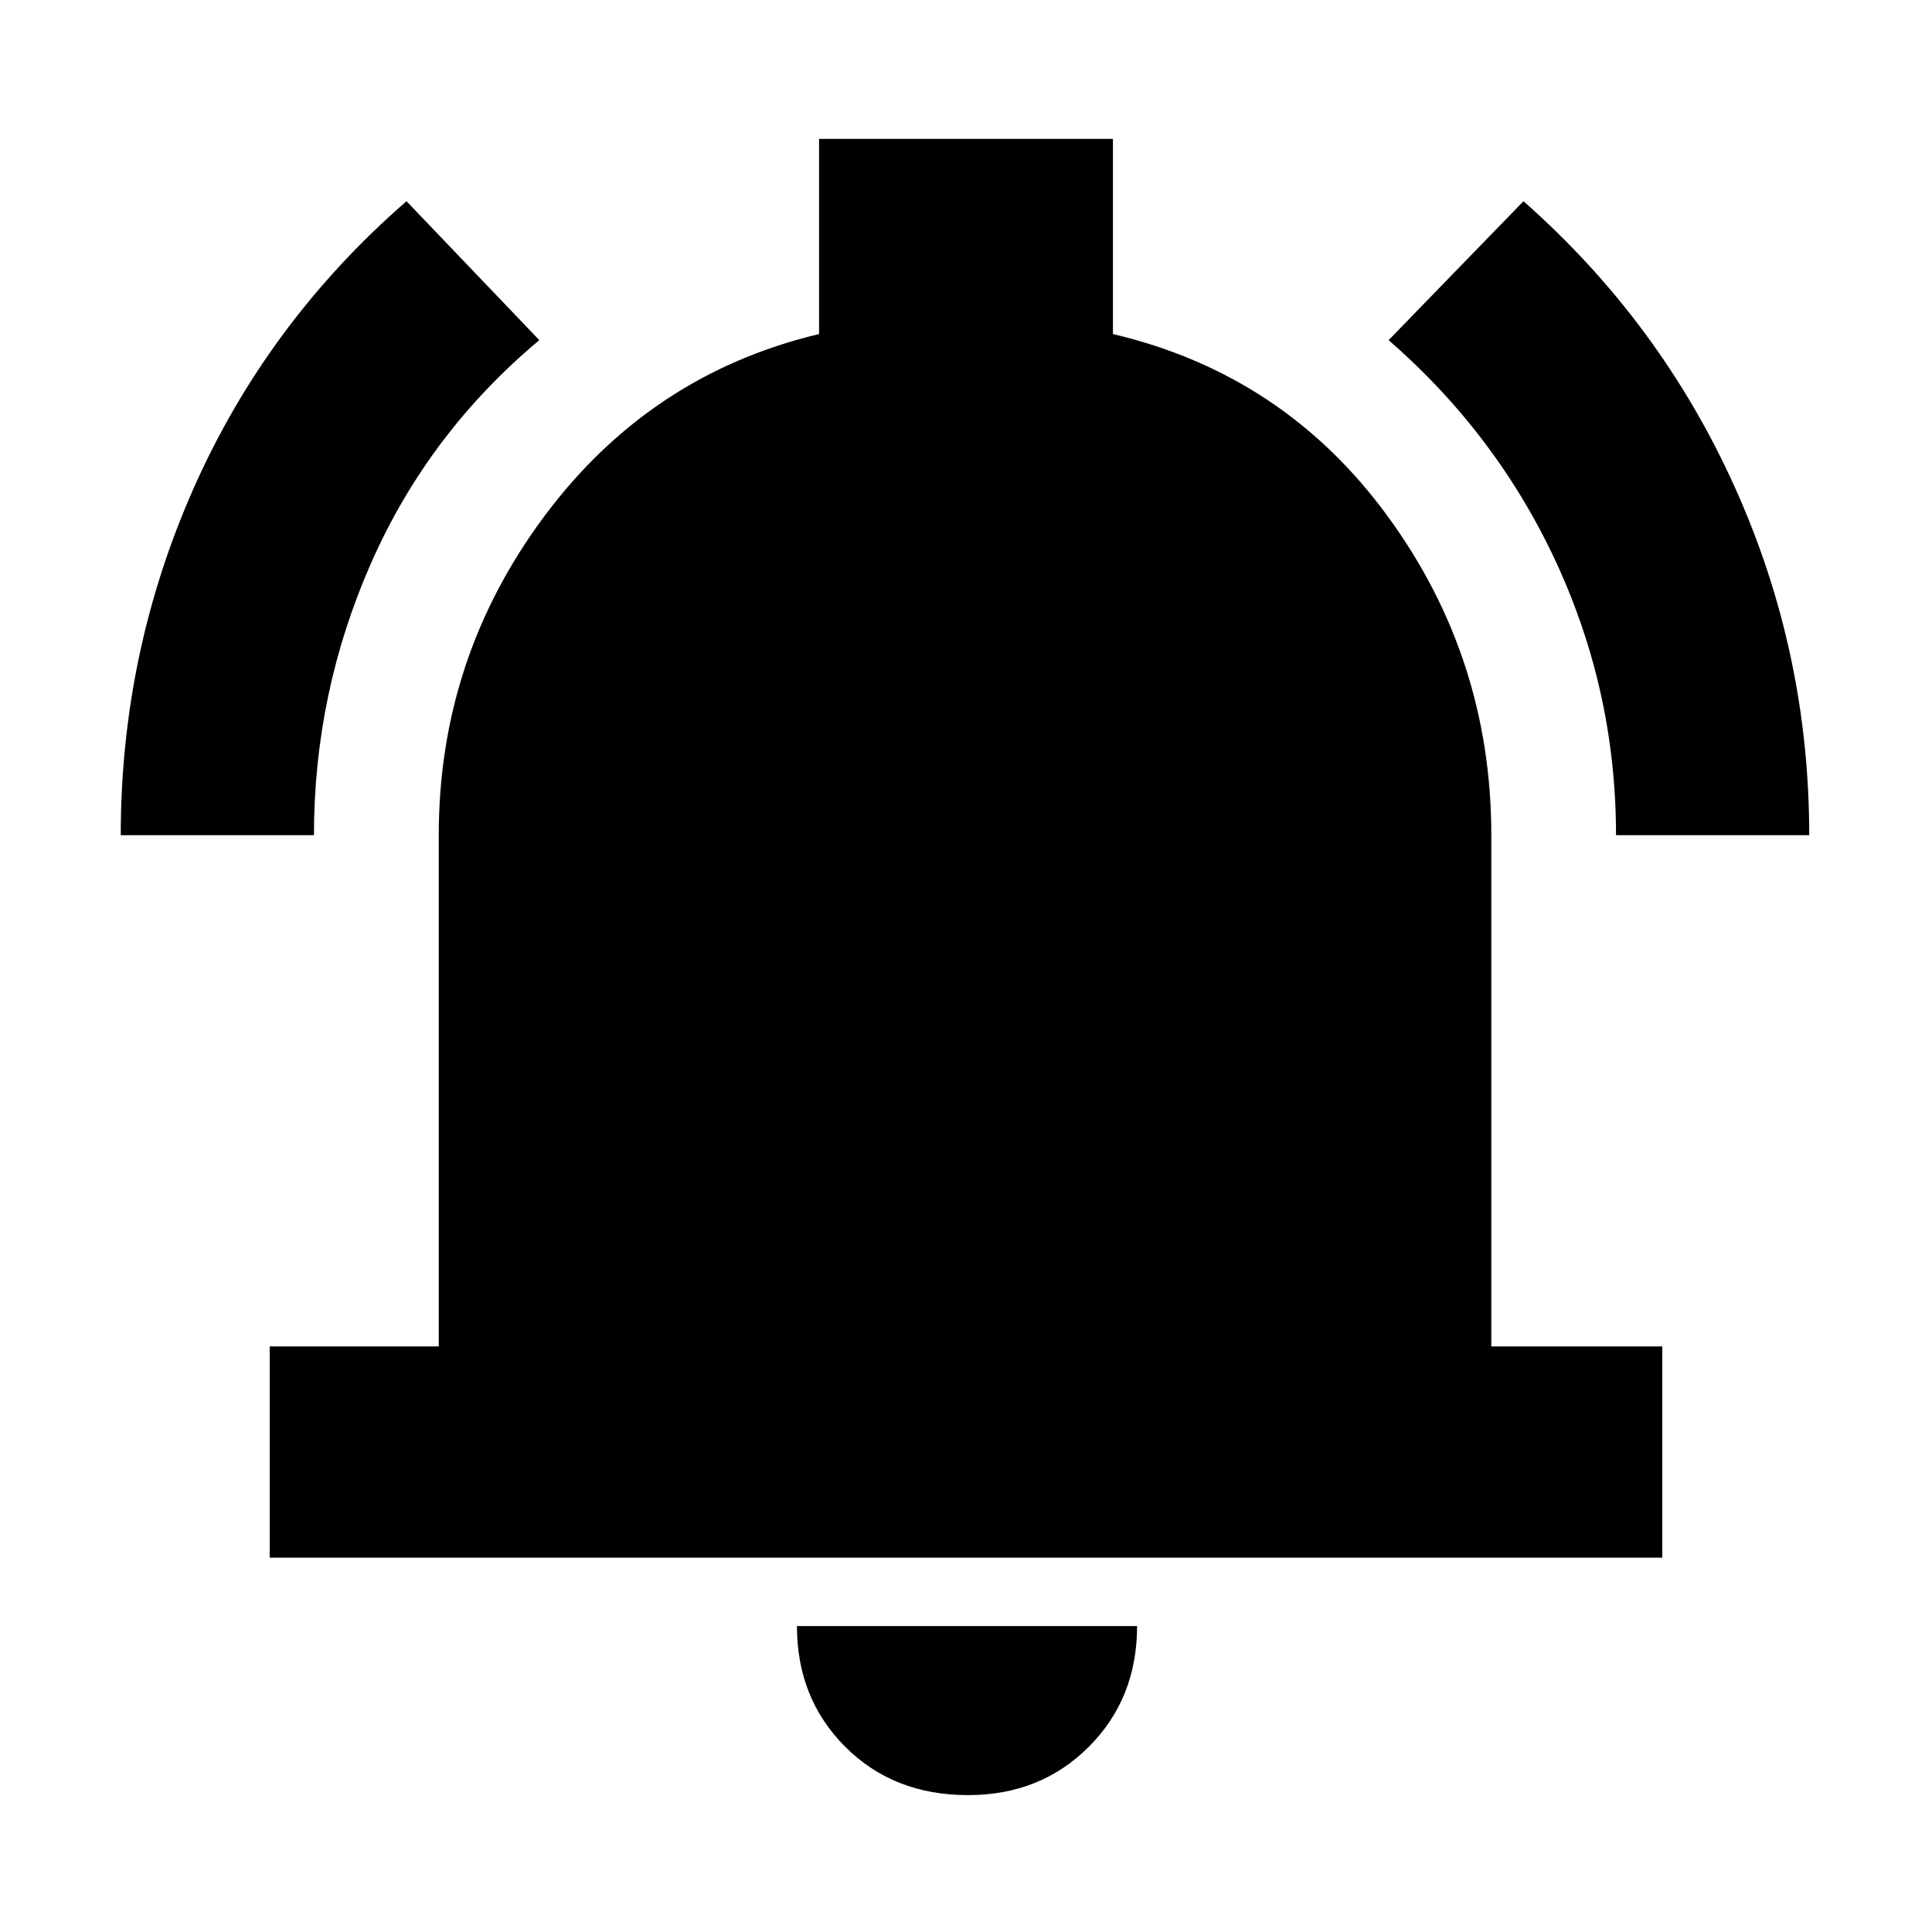 <svg xmlns="http://www.w3.org/2000/svg" height="20" width="20"><path d="M1.25 8.646Q1.25 6.75 2.01 5.042Q2.771 3.333 4.208 2.083L5.583 3.521Q4.438 4.479 3.844 5.823Q3.25 7.167 3.25 8.646ZM16.729 8.646Q16.729 7.167 16.115 5.833Q15.5 4.5 14.375 3.521L15.771 2.083Q17.188 3.333 17.958 5.042Q18.729 6.75 18.729 8.646ZM2.792 16.125V13.938H4.542V8.646Q4.542 6.812 5.635 5.344Q6.729 3.875 8.479 3.458V1.438H11.521V3.458Q13.292 3.875 14.365 5.344Q15.438 6.812 15.438 8.646V13.938H17.208V16.125ZM10.021 18.583Q9.25 18.583 8.75 18.083Q8.25 17.583 8.25 16.833H11.771Q11.771 17.583 11.271 18.083Q10.771 18.583 10.021 18.583Z"/></svg>